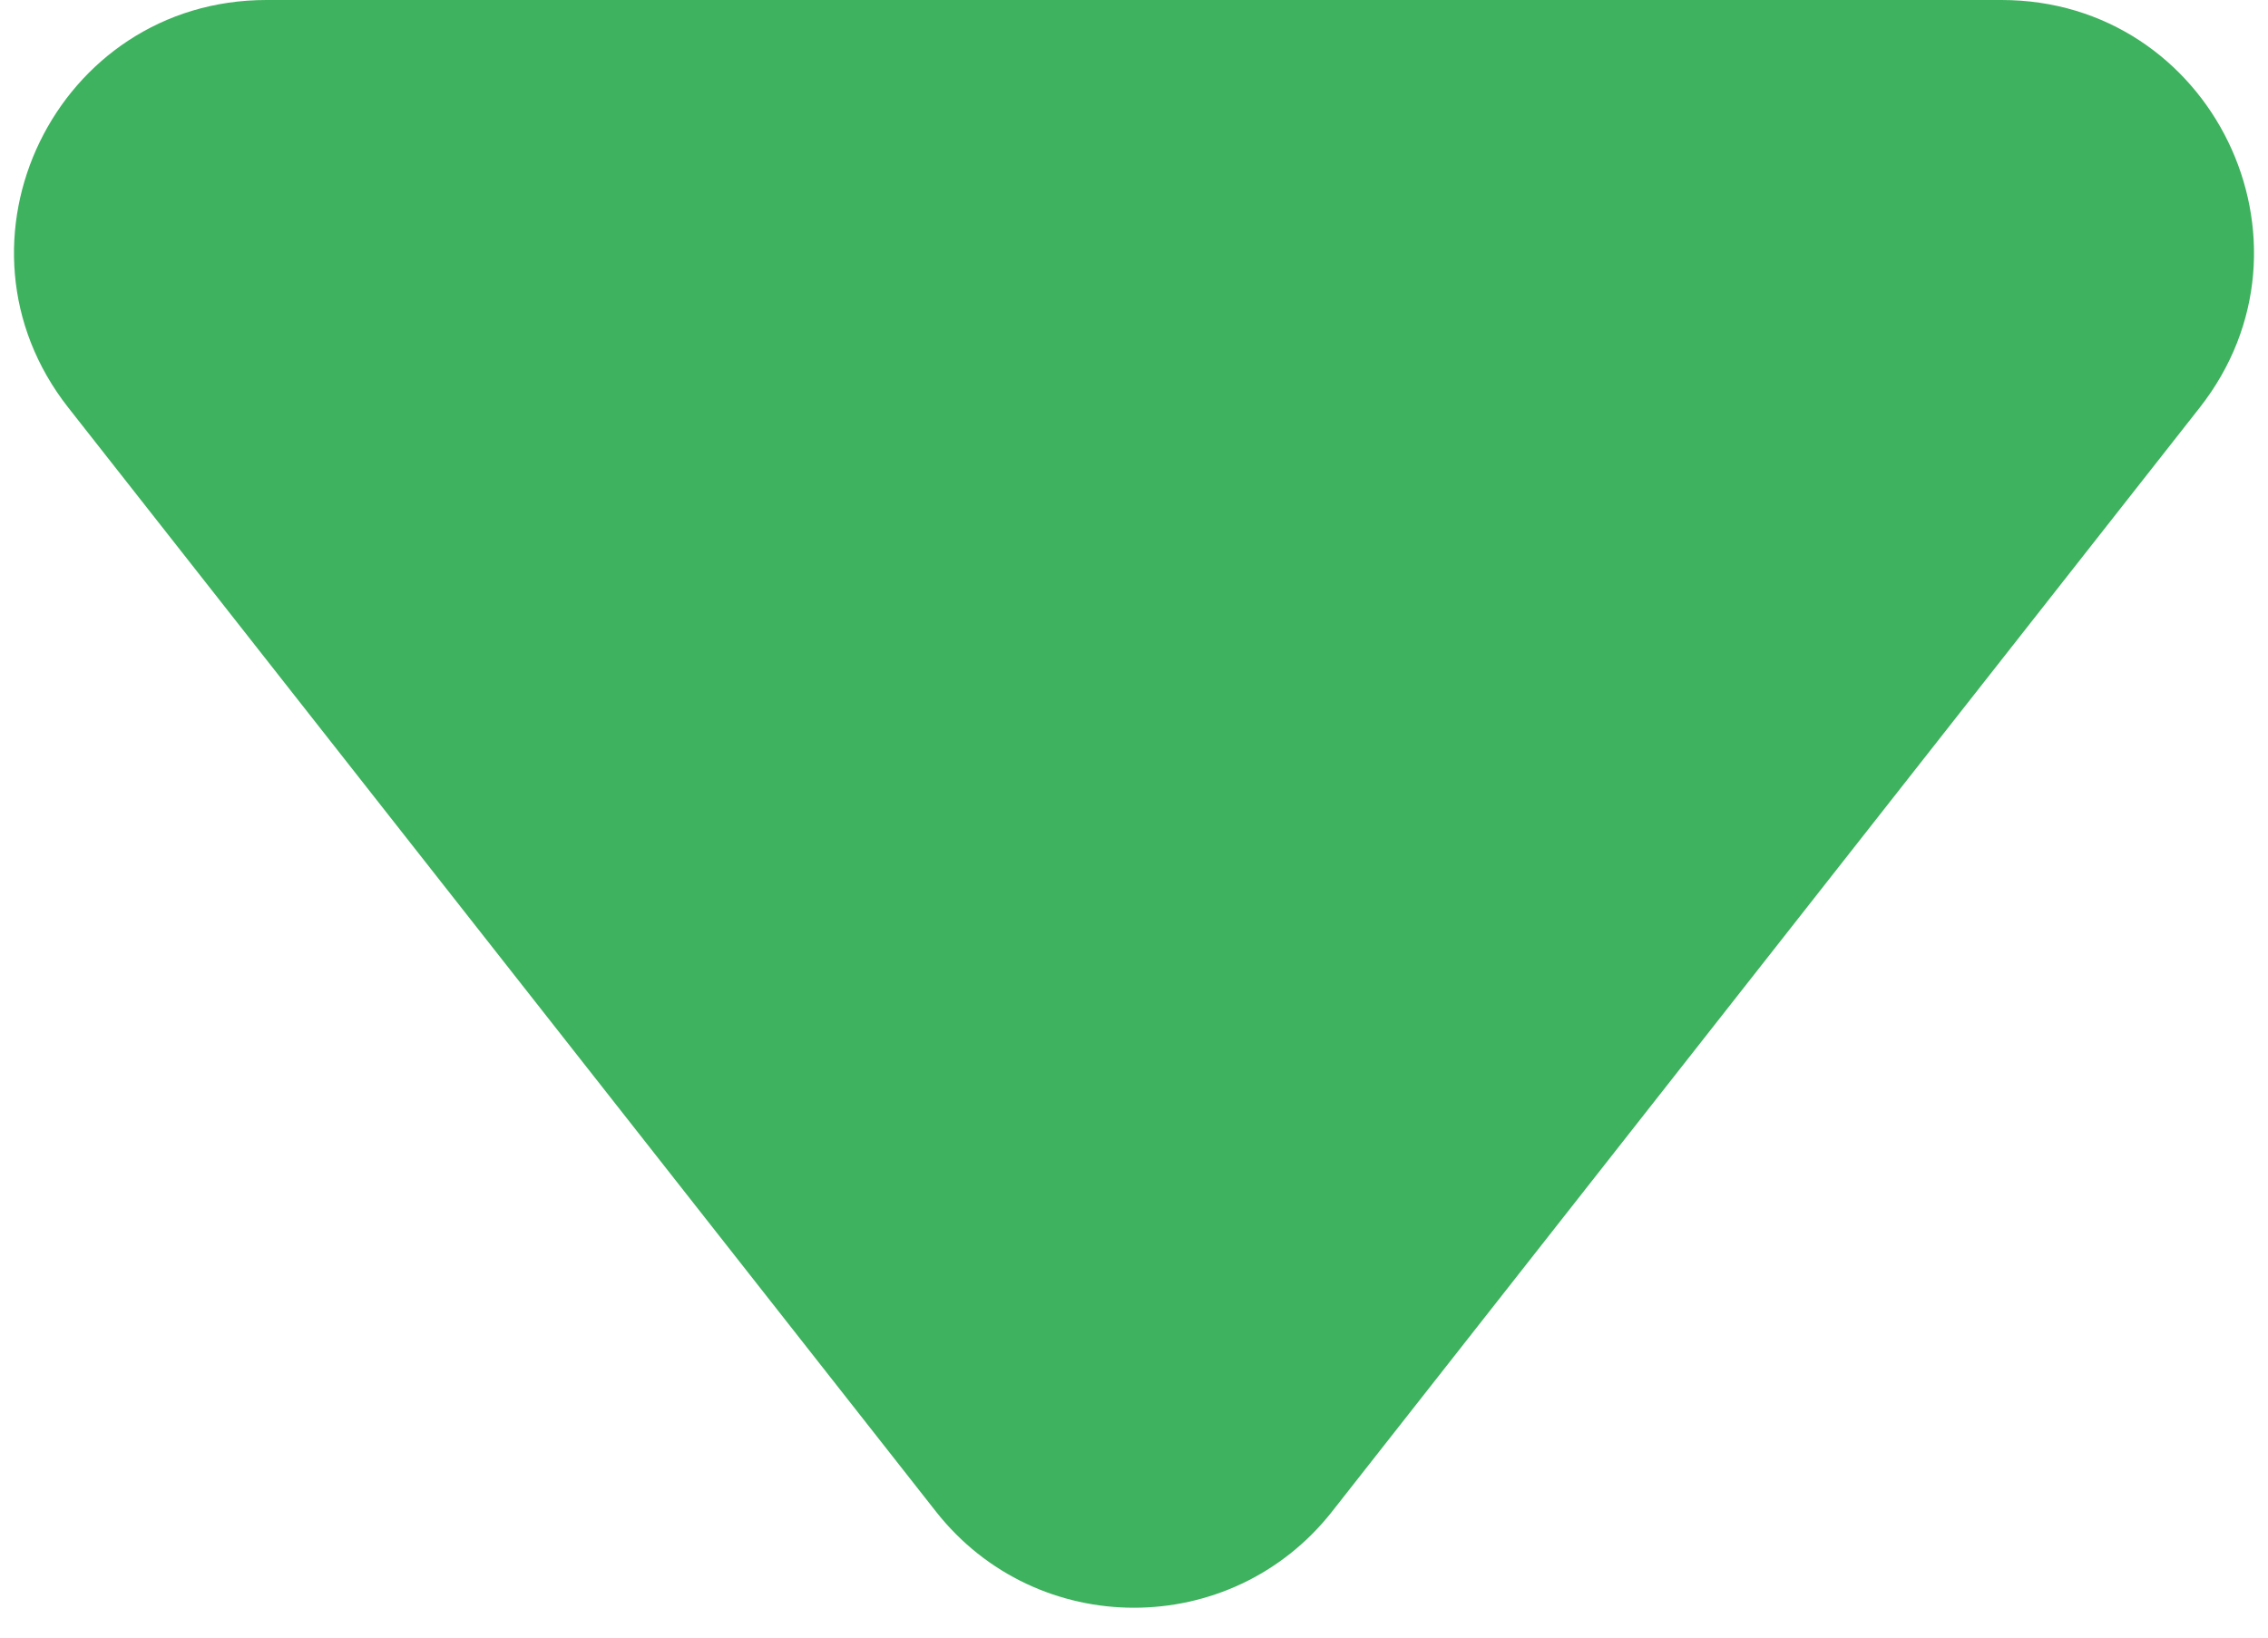 <svg width="18" height="13" viewBox="0 0 18 13" fill="none" xmlns="http://www.w3.org/2000/svg">
<path id="Vector 1" d="M15.885 0H2.115C0.446 0 -0.489 1.923 0.542 3.236L7.427 11.998C8.228 13.018 9.772 13.018 10.573 11.998L17.458 3.236C18.489 1.923 17.554 0 15.885 0Z" fill="#3EB25E"/>
</svg>
